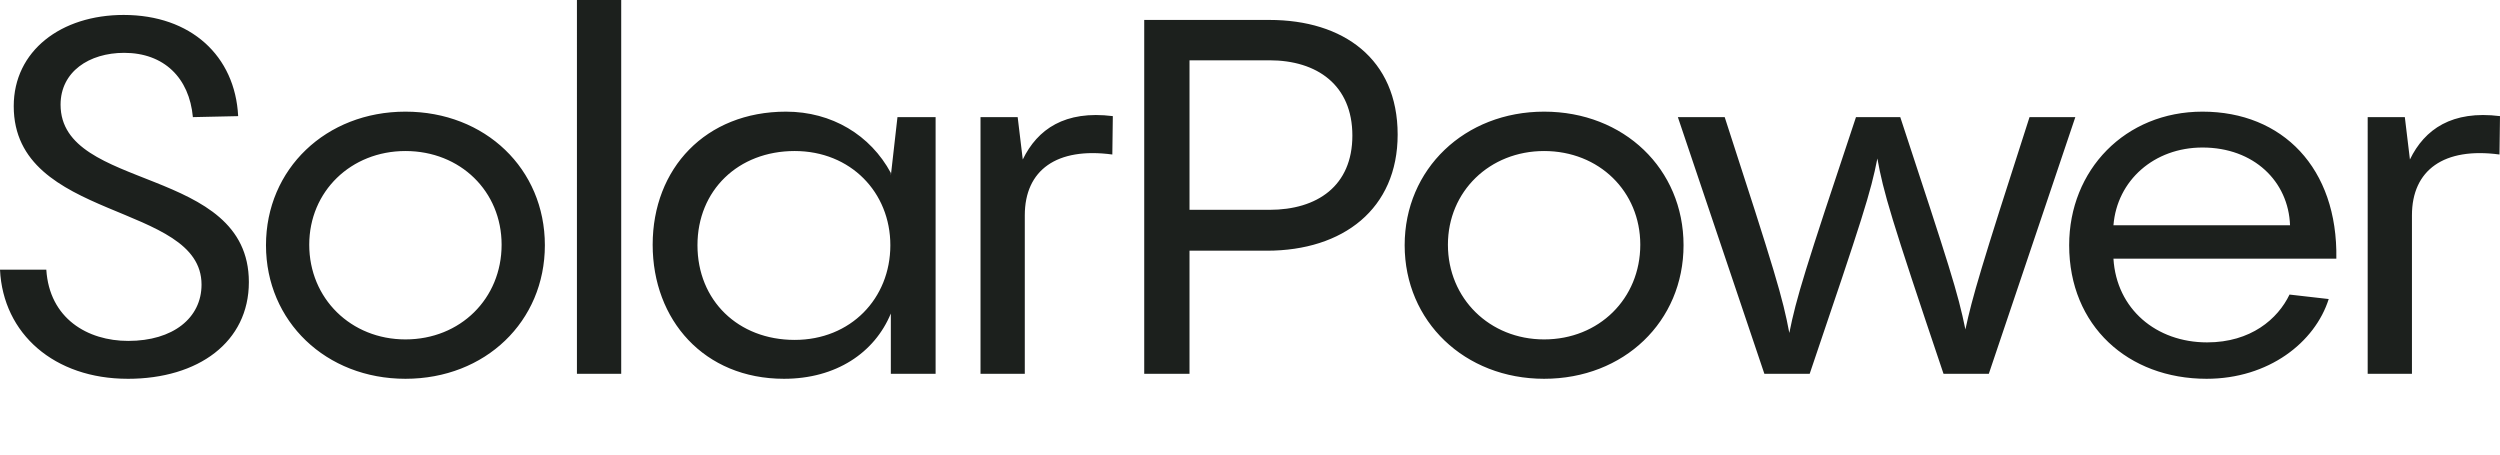 <svg width="132" height="24" fill="none" xmlns="http://www.w3.org/2000/svg"><path d="M6.744 20C2.875 20 .161 17.632 0 14.237h2.445C2.606 16.816 4.622 18 6.771 18c2.365 0 3.87-1.21 3.87-2.974 0-4.368-9.916-3.316-9.916-9.42 0-2.922 2.5-4.817 5.804-4.817 3.547 0 5.885 2.158 6.046 5.343l-2.391.052C9.996 4.105 8.652 2.79 6.556 2.79c-1.854 0-3.358 1-3.358 2.737 0 4.606 9.942 3.185 9.942 9.369 0 3.158-2.66 5.105-6.396 5.105zm14.663 0c-4.192 0-7.363-3.026-7.363-7.053 0-4.026 3.17-7.052 7.363-7.052 4.218 0 7.362 3.026 7.362 7.052 0 4.027-3.144 7.053-7.362 7.053zm0-2.079c2.902 0 5.078-2.158 5.078-5 0-2.816-2.176-4.947-5.078-4.947-2.875 0-5.079 2.131-5.079 4.947 0 2.842 2.204 5 5.079 5zM30.462 0H32.8v19.737h-2.338V0zm16.575 9.263l.349-3.079H49.4v13.553h-2.364v-3.184C46.177 18.632 44.135 20 41.394 20c-4.219 0-6.933-3.105-6.933-7.079 0-4.026 2.795-7.026 7.04-7.026 2.419 0 4.46 1.237 5.536 3.237v.131zm-5.079 8.684c2.956 0 5.052-2.184 5.052-5 0-2.79-2.096-4.973-5.052-4.973-2.983 0-5.132 2.079-5.132 4.973 0 2.921 2.15 5 5.132 5zM53.733 6.184l.269 2.237c.779-1.605 2.23-2.605 4.755-2.29l-.026 2.027c-2.93-.395-4.622.816-4.622 3.21v8.369h-2.338V6.184h1.962zm6.682-5.131h6.61c3.896 0 6.771 2.052 6.771 6.052 0 3.921-2.875 6.132-6.905 6.132h-4.085v6.5h-2.391V1.053zm2.391 10.026h4.219c2.526 0 4.38-1.263 4.38-3.921s-1.854-3.974-4.38-3.974h-4.219v7.895zM81.529 20c-4.192 0-7.363-3.026-7.363-7.053 0-4.026 3.171-7.052 7.363-7.052 4.218 0 7.362 3.026 7.362 7.052 0 4.027-3.144 7.053-7.362 7.053zm0-2.079c2.902 0 5.078-2.158 5.078-5 0-2.816-2.176-4.947-5.078-4.947-2.875 0-5.079 2.131-5.079 4.947 0 2.842 2.204 5 5.079 5zm25.63-11.737h2.418l-4.568 13.553h-2.391c-2.795-8.29-3.17-9.58-3.493-11.369-.35 1.79-.753 3.053-3.574 11.369h-2.392L88.591 6.184h2.473c2.66 8.184 3.063 9.526 3.412 11.395.376-1.869.806-3.263 3.52-11.395h2.338c2.606 7.921 3.036 9.237 3.439 11.21.376-1.736.779-3.13 3.386-11.21zm9.133-.289c4.219 0 7.148 2.973 7.067 7.763H111.59c.161 2.658 2.257 4.42 4.944 4.42 2.311 0 3.735-1.236 4.353-2.525l2.069.236c-.726 2.29-3.171 4.211-6.449 4.211-4.138 0-7.255-2.79-7.255-7.053 0-3.973 2.956-7.052 7.04-7.052zm0 1.894c-2.553 0-4.514 1.737-4.702 4.106h9.324c-.081-2.316-1.908-4.106-4.622-4.106zm10.683-1.605l.269 2.237c.779-1.605 2.23-2.605 4.756-2.29l-.027 2.027c-2.929-.395-4.622.816-4.622 3.21v8.369h-2.337V6.184h1.961z" fill="#1C201D"/></svg>